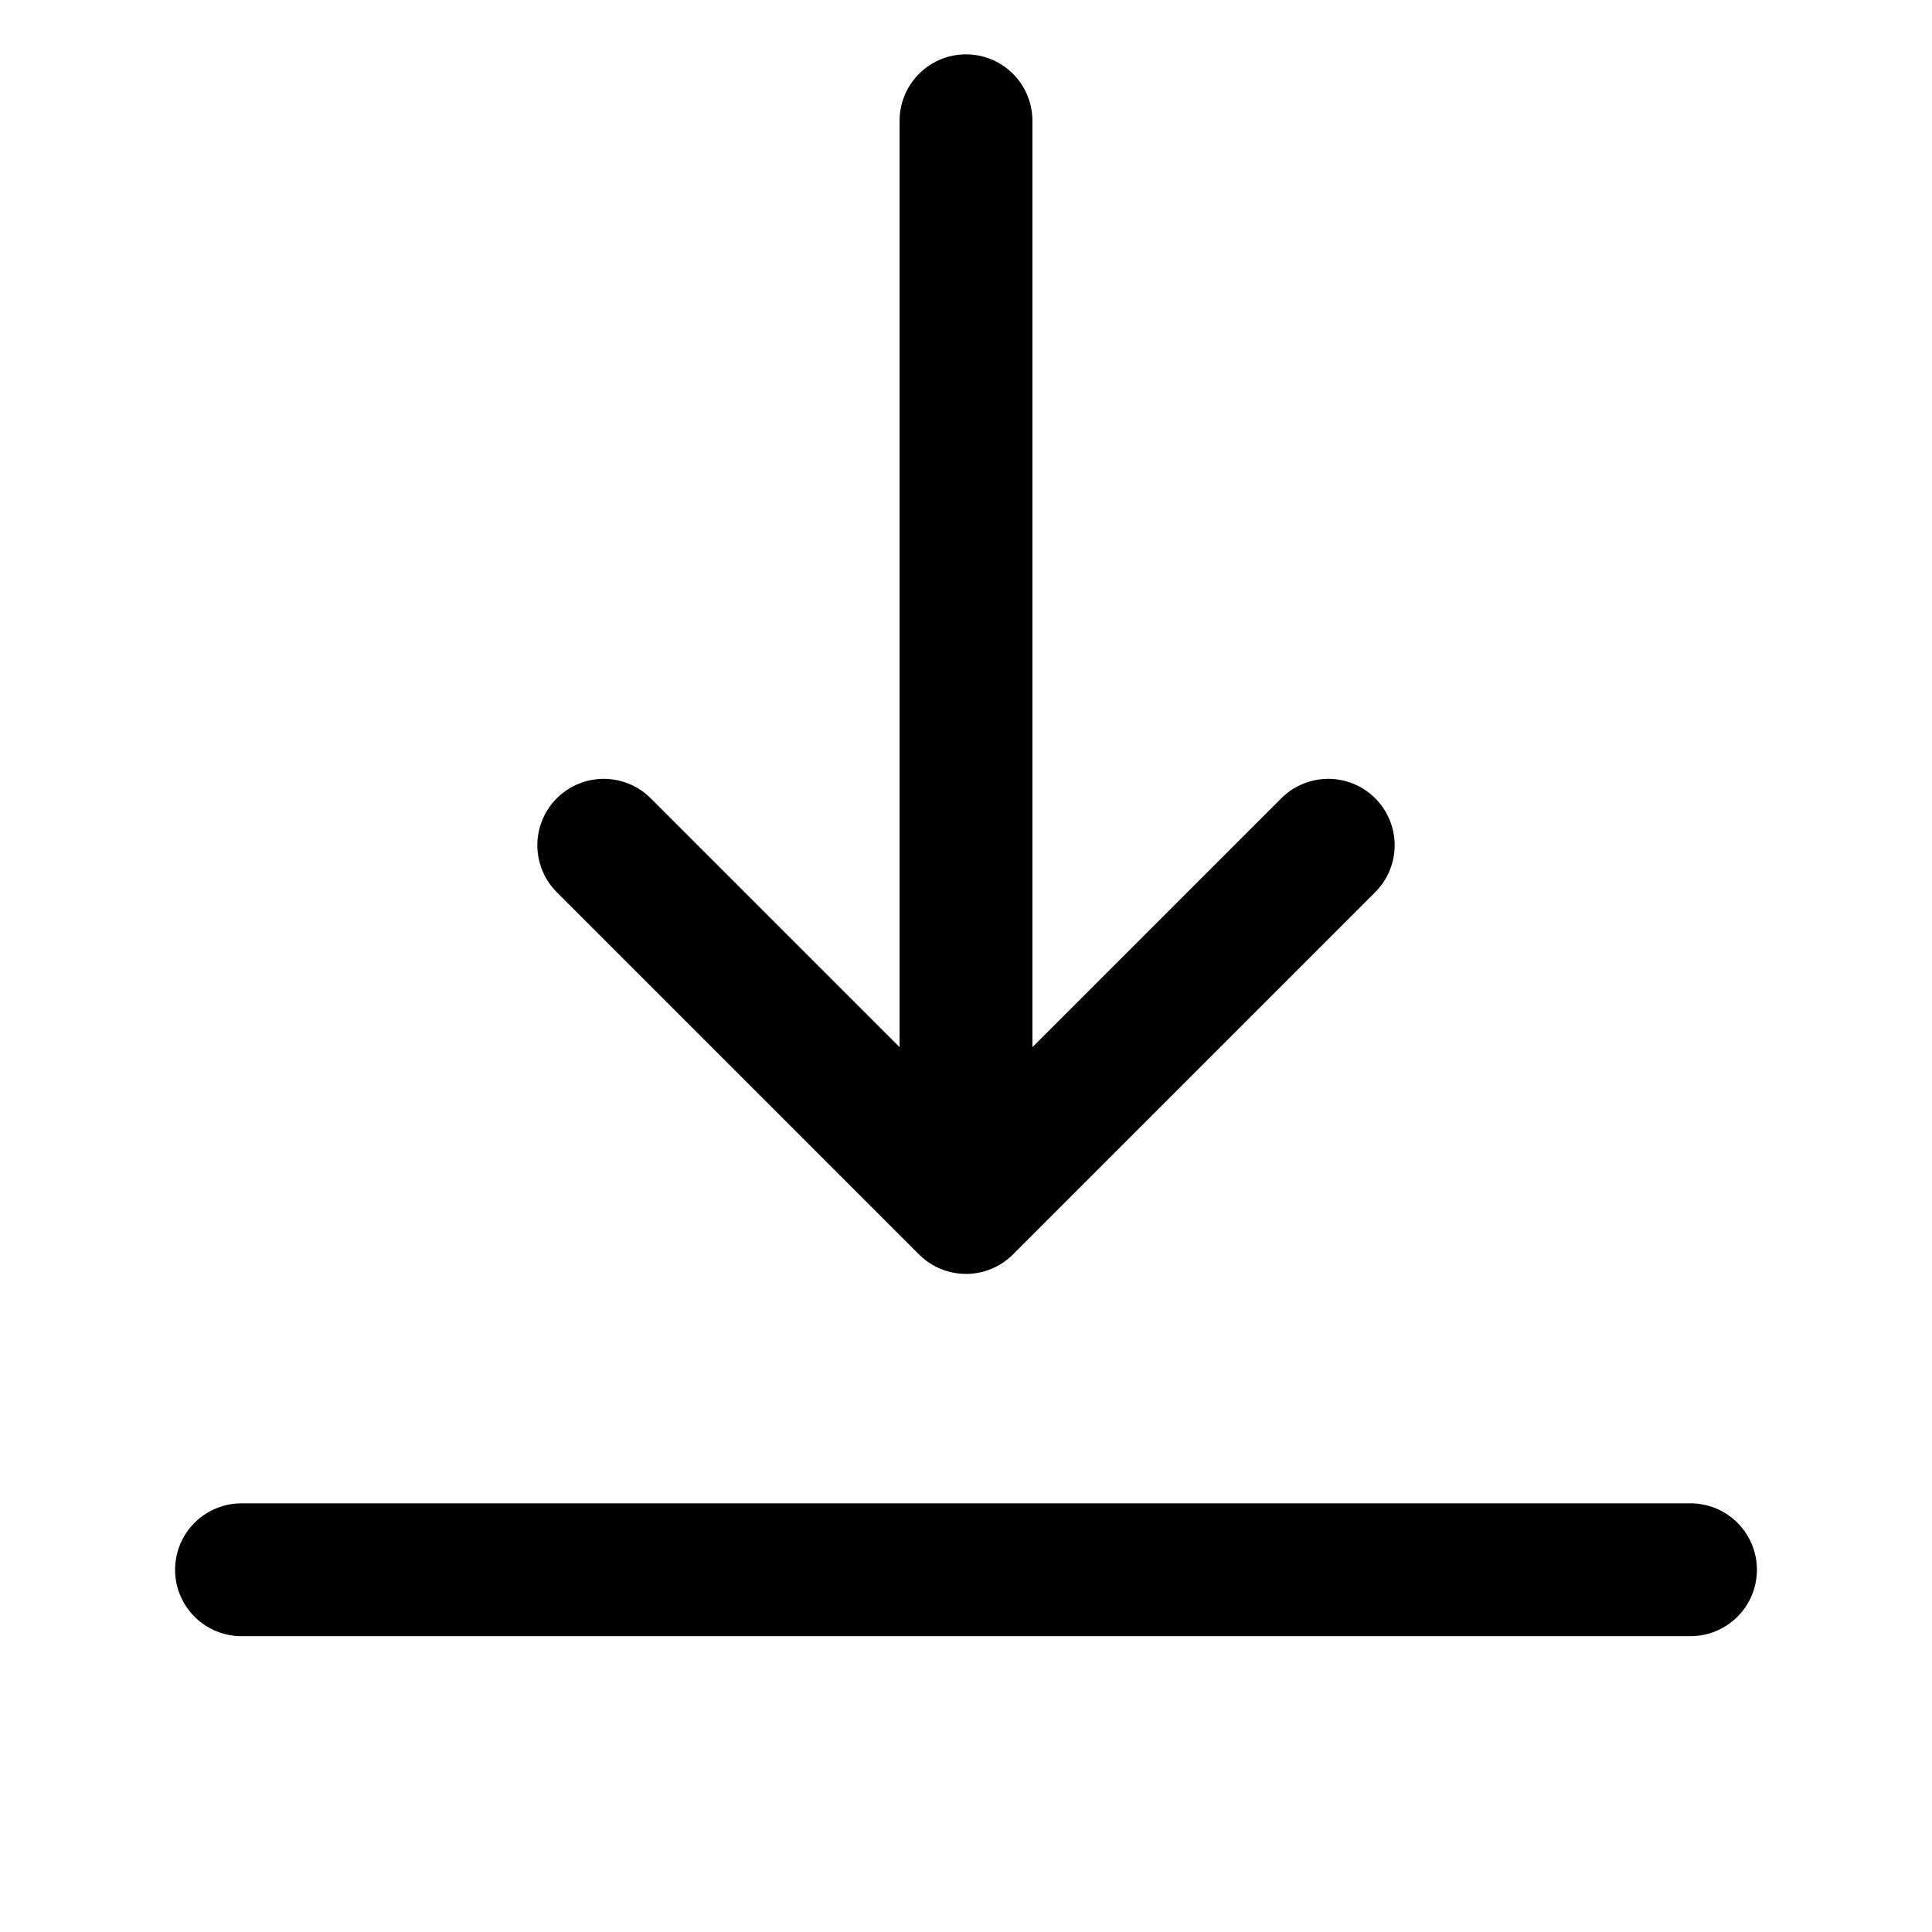 <svg width="16" height="16" viewBox="0 0 16 16" fill="none" xmlns="http://www.w3.org/2000/svg">
    <path
        d="M8 1V10M8 10L5 7M8 10L11 7M2 13H14"
        stroke="currentColor" stroke-width="1.1" stroke-linecap="round" stroke-linejoin="round" />
</svg>
